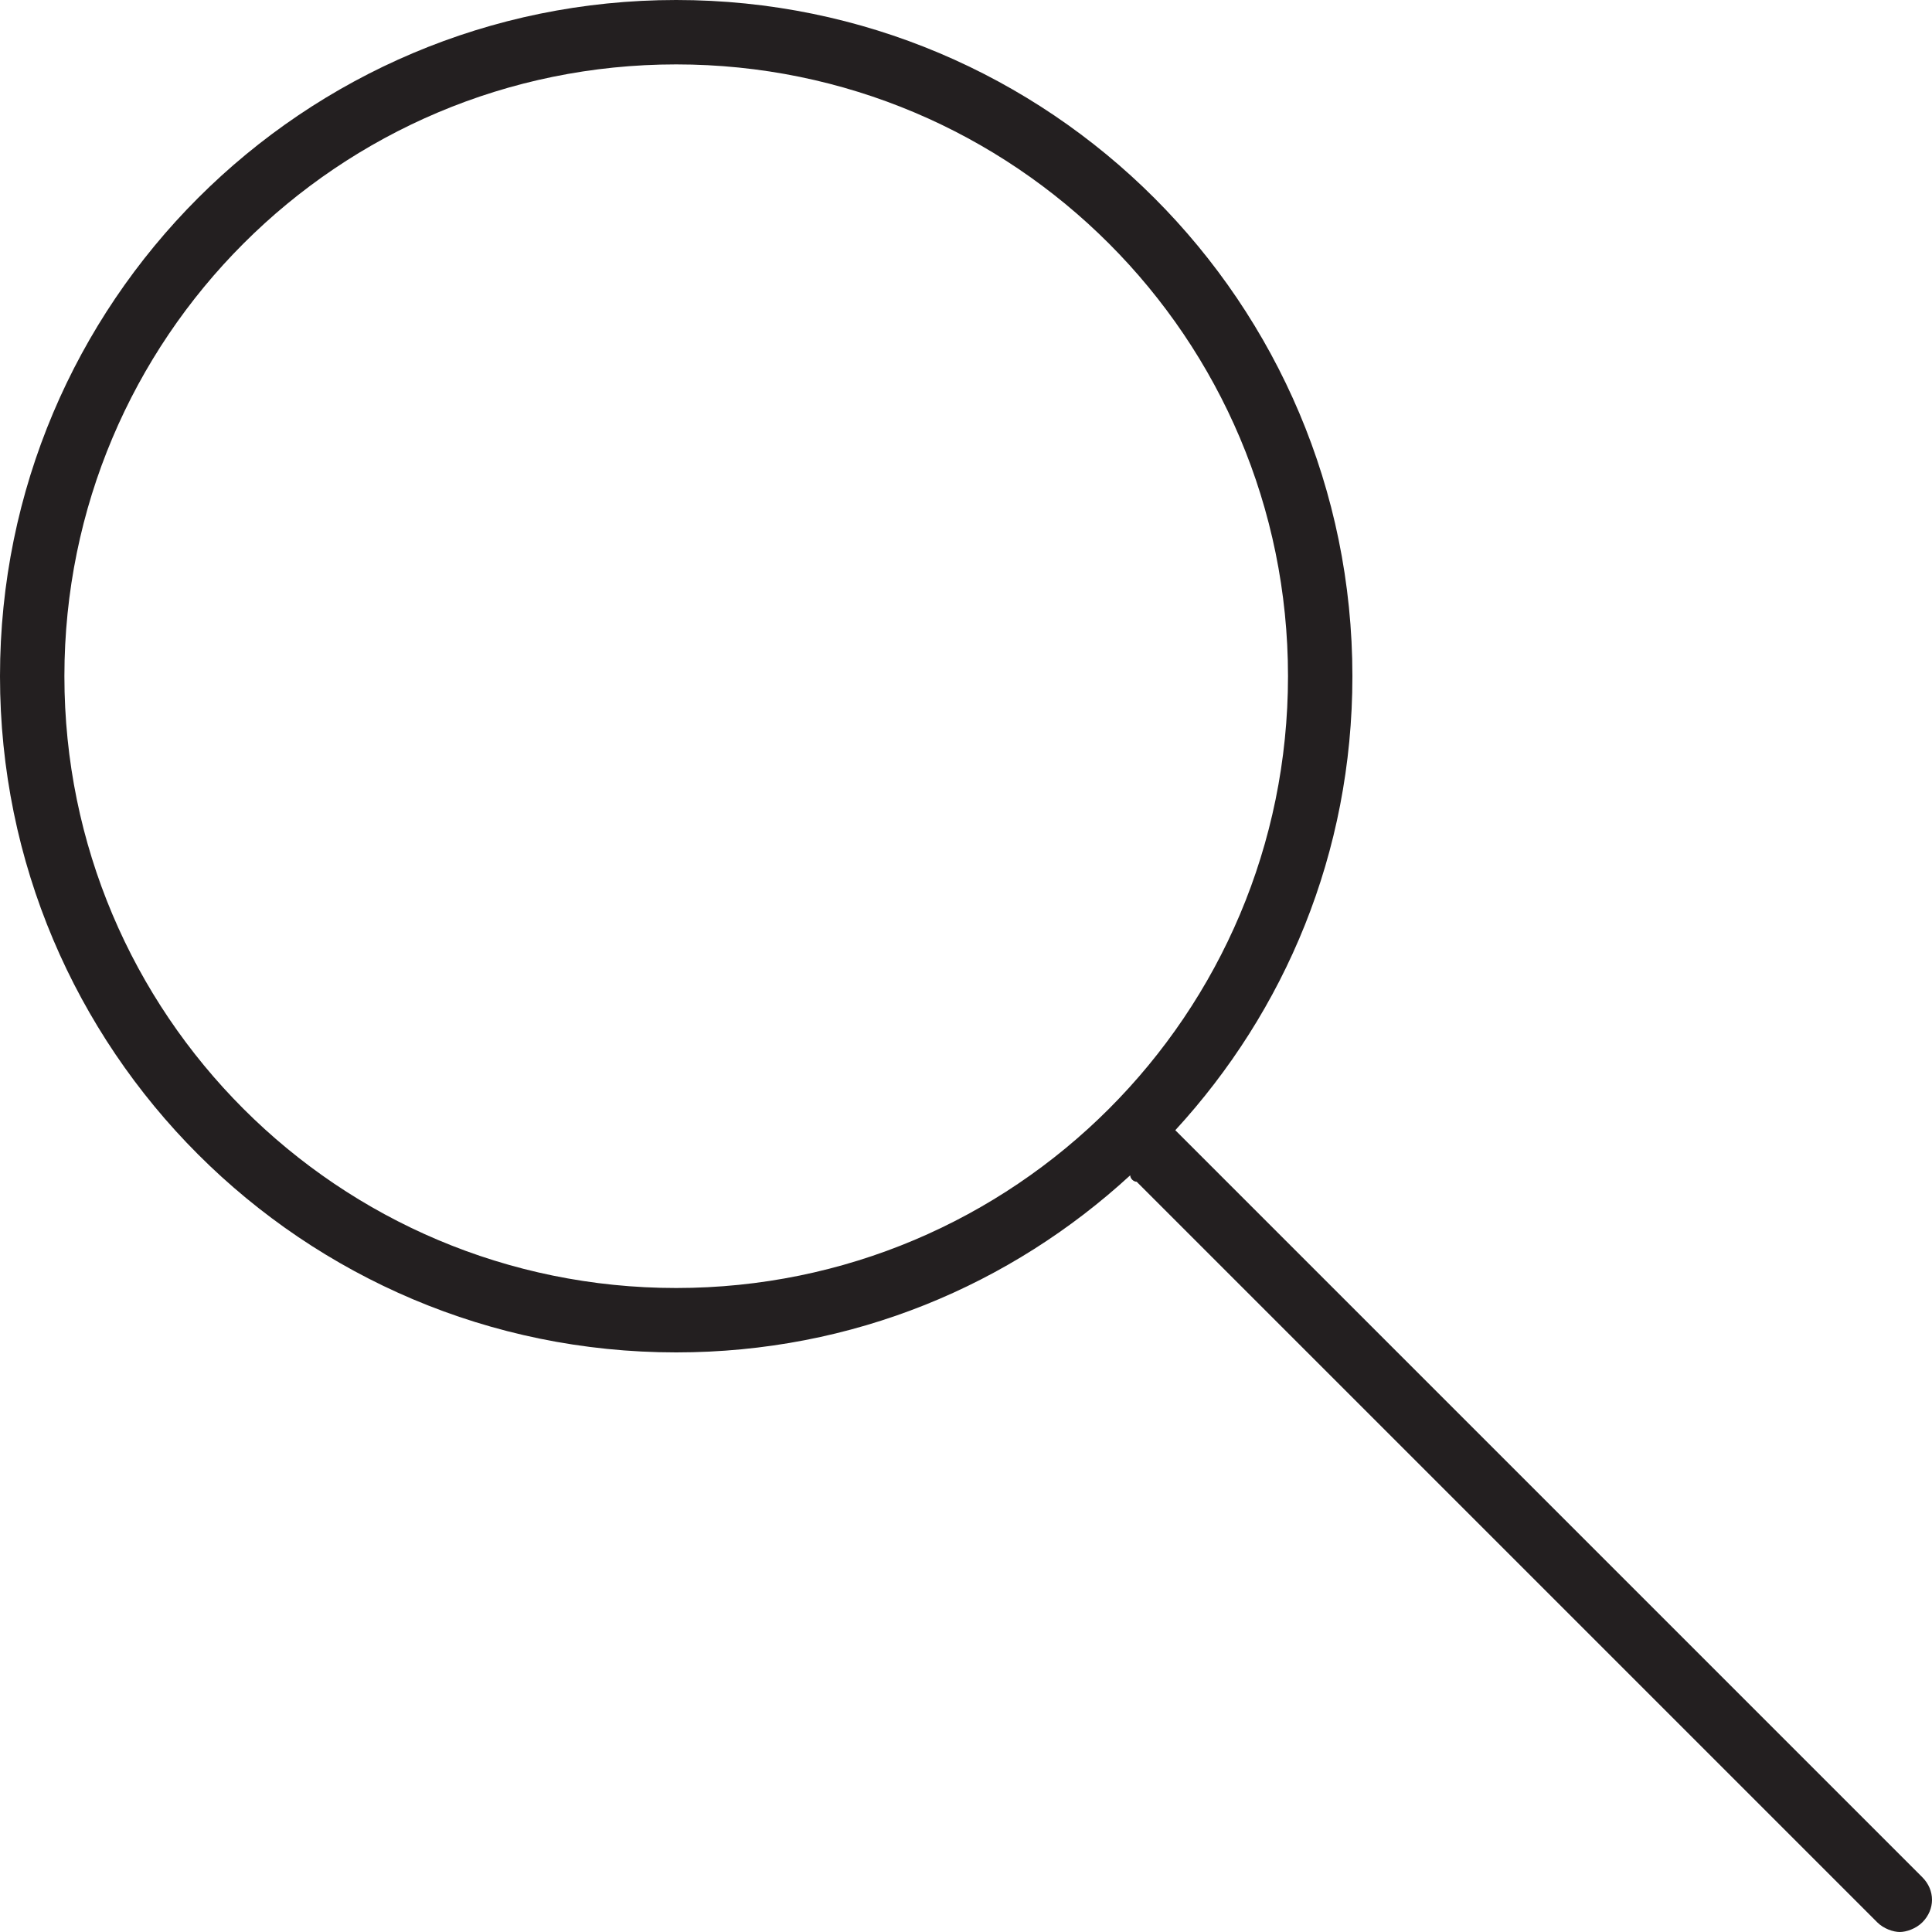 <svg baseProfile="tiny" xmlns="http://www.w3.org/2000/svg" viewBox="0 0 60 60"><path fill="#231F20" d="M36.7 35.3l-.2-.2C39.9 31.4 42 26.5 42 21 42 9.4 32.6 0 21 0S0 9.4 0 21s9.4 21 21 21c5.5 0 10.4-2.1 14.1-5.5 0 .1.1.2.2.2l23 23c.2.2.5.3.7.3s.5-.1.7-.3c.4-.4.4-1 0-1.4l-23-23zM21 40C10.5 40 2 31.5 2 21S10.5 2 21 2s19 8.5 19 19-8.5 19-19 19z"/></svg>